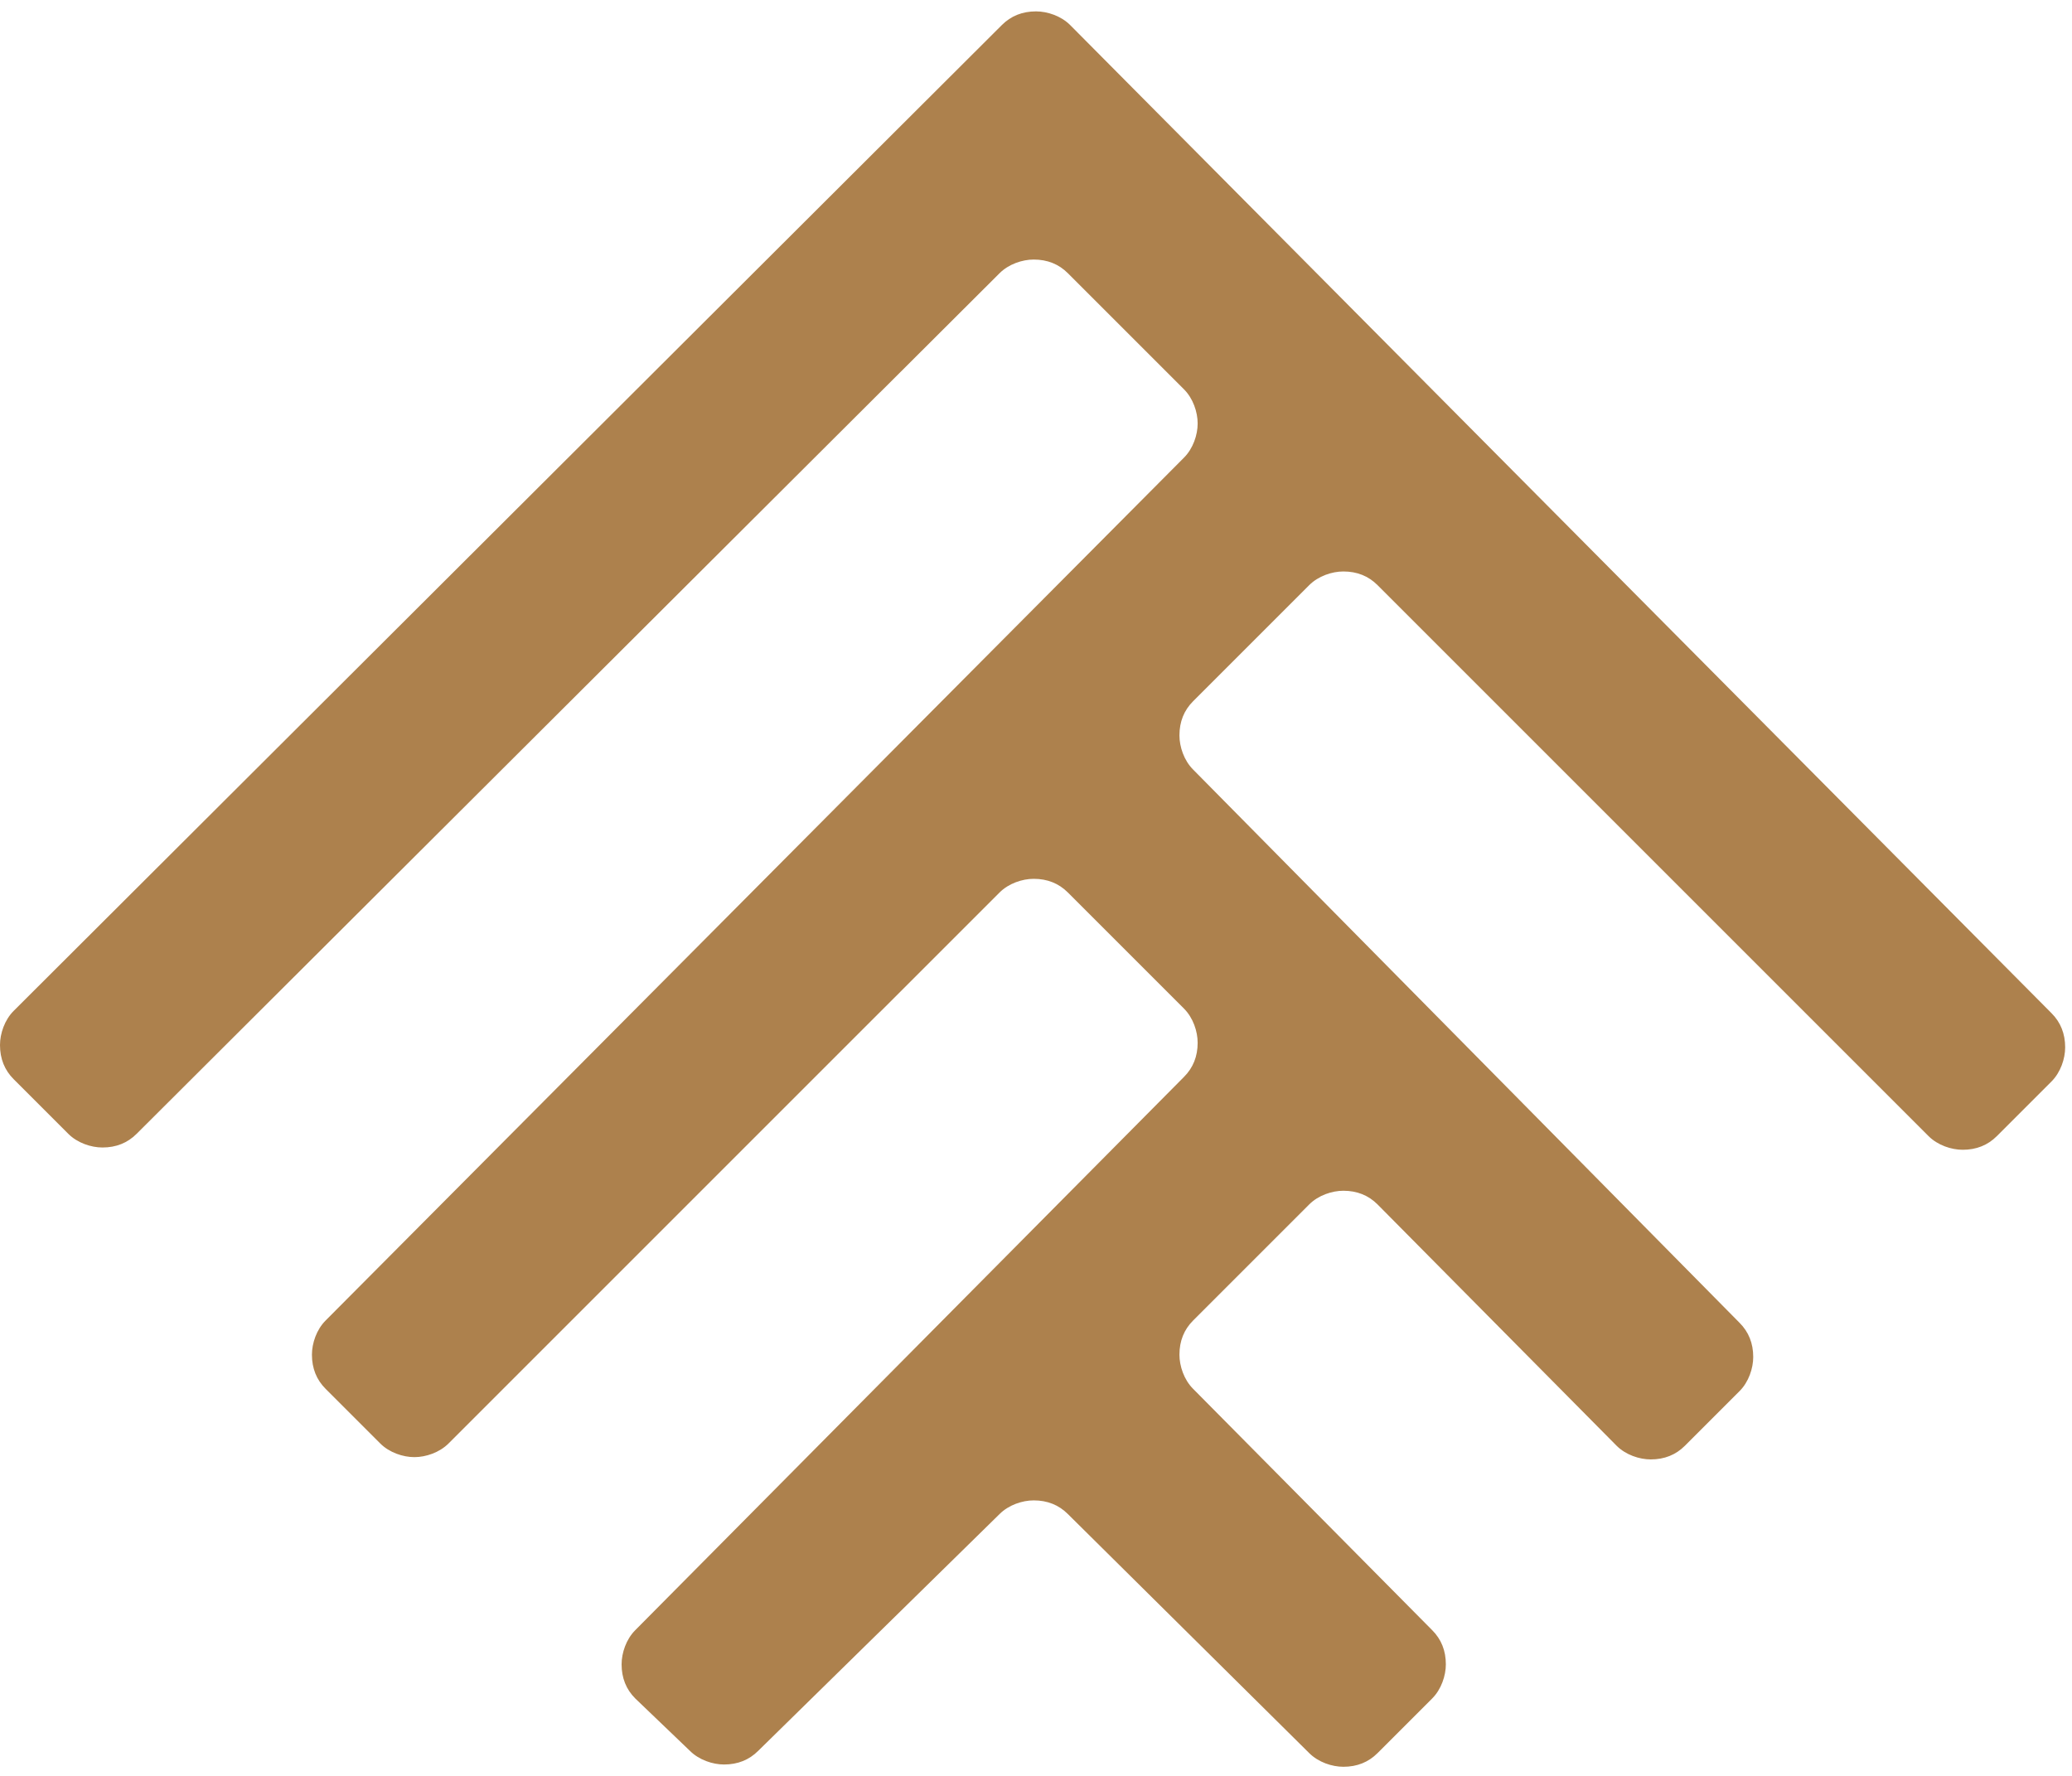 <?xml version="1.0" encoding="utf-8"?>
<!-- Generator: Adobe Illustrator 25.0.1, SVG Export Plug-In . SVG Version: 6.00 Build 0)  -->
<svg version="1.1" id="Layer_1" xmlns="http://www.w3.org/2000/svg" xmlns:xlink="http://www.w3.org/1999/xlink" x="0px" y="0px"
	 viewBox="0 0 91 78" style="enable-background:new 0 0 91 78;" xml:space="preserve">
<style type="text/css">
	.st0{fill:#AD814D;}
</style>
<path class="st0" d="M43.9,66.5c0.4-0.4,1-0.6,1.5-0.6c0.6,0,1.1,0.2,1.5,0.6L57.5,77c0.4,0.4,1,0.6,1.5,0.6c0.6,0,1.1-0.2,1.5-0.6
	l2.4-2.4c0.4-0.4,0.6-1,0.6-1.5c0-0.6-0.2-1.1-0.6-1.5L52.4,61c-0.4-0.4-0.6-1-0.6-1.5c0-0.6,0.2-1.1,0.6-1.5l5.1-5.1
	c0.4-0.4,1-0.6,1.5-0.6c0.6,0,1.1,0.2,1.5,0.6l10.5,10.6c0.4,0.4,1,0.6,1.5,0.6c0.6,0,1.1-0.2,1.5-0.6l2.4-2.4
	c0.4-0.4,0.6-1,0.6-1.5c0-0.6-0.2-1.1-0.6-1.5L52.4,33.8c-0.4-0.4-0.6-1-0.6-1.5c0-0.6,0.2-1.1,0.6-1.5l5.1-5.1
	c0.4-0.4,1-0.6,1.5-0.6c0.6,0,1.1,0.2,1.5,0.6l24.2,24.2c0.4,0.4,1,0.6,1.5,0.6c0.6,0,1.1-0.2,1.5-0.6l2.4-2.4
	c0.4-0.4,0.6-1,0.6-1.5c0-0.6-0.2-1.1-0.6-1.5L47,1.1c-0.4-0.4-1-0.6-1.5-0.6c-0.6,0-1.1,0.2-1.5,0.6L0.6,44.4
	c-0.4,0.4-0.6,1-0.6,1.5c0,0.6,0.2,1.1,0.6,1.5L3,49.8c0.4,0.4,1,0.6,1.5,0.6c0.6,0,1.1-0.2,1.5-0.6L43.9,12c0.4-0.4,1-0.6,1.5-0.6
	c0.6,0,1.1,0.2,1.5,0.6l5.1,5.1c0.4,0.4,0.6,1,0.6,1.5s-0.2,1.1-0.6,1.5L14.3,58c-0.4,0.4-0.6,1-0.6,1.5c0,0.6,0.2,1.1,0.6,1.5
	l2.4,2.4c0.4,0.4,1,0.6,1.5,0.6s1.1-0.2,1.5-0.6l24.2-24.2c0.4-0.4,1-0.6,1.5-0.6c0.6,0,1.1,0.2,1.5,0.6l5.1,5.1
	c0.4,0.4,0.6,1,0.6,1.5c0,0.6-0.2,1.1-0.6,1.5L27.9,71.6c-0.4,0.4-0.6,1-0.6,1.5c0,0.6,0.2,1.1,0.6,1.5l2.4,2.3
	c0.4,0.4,1,0.6,1.5,0.6c0.6,0,1.1-0.2,1.5-0.6L43.9,66.5z"/>
</svg>
